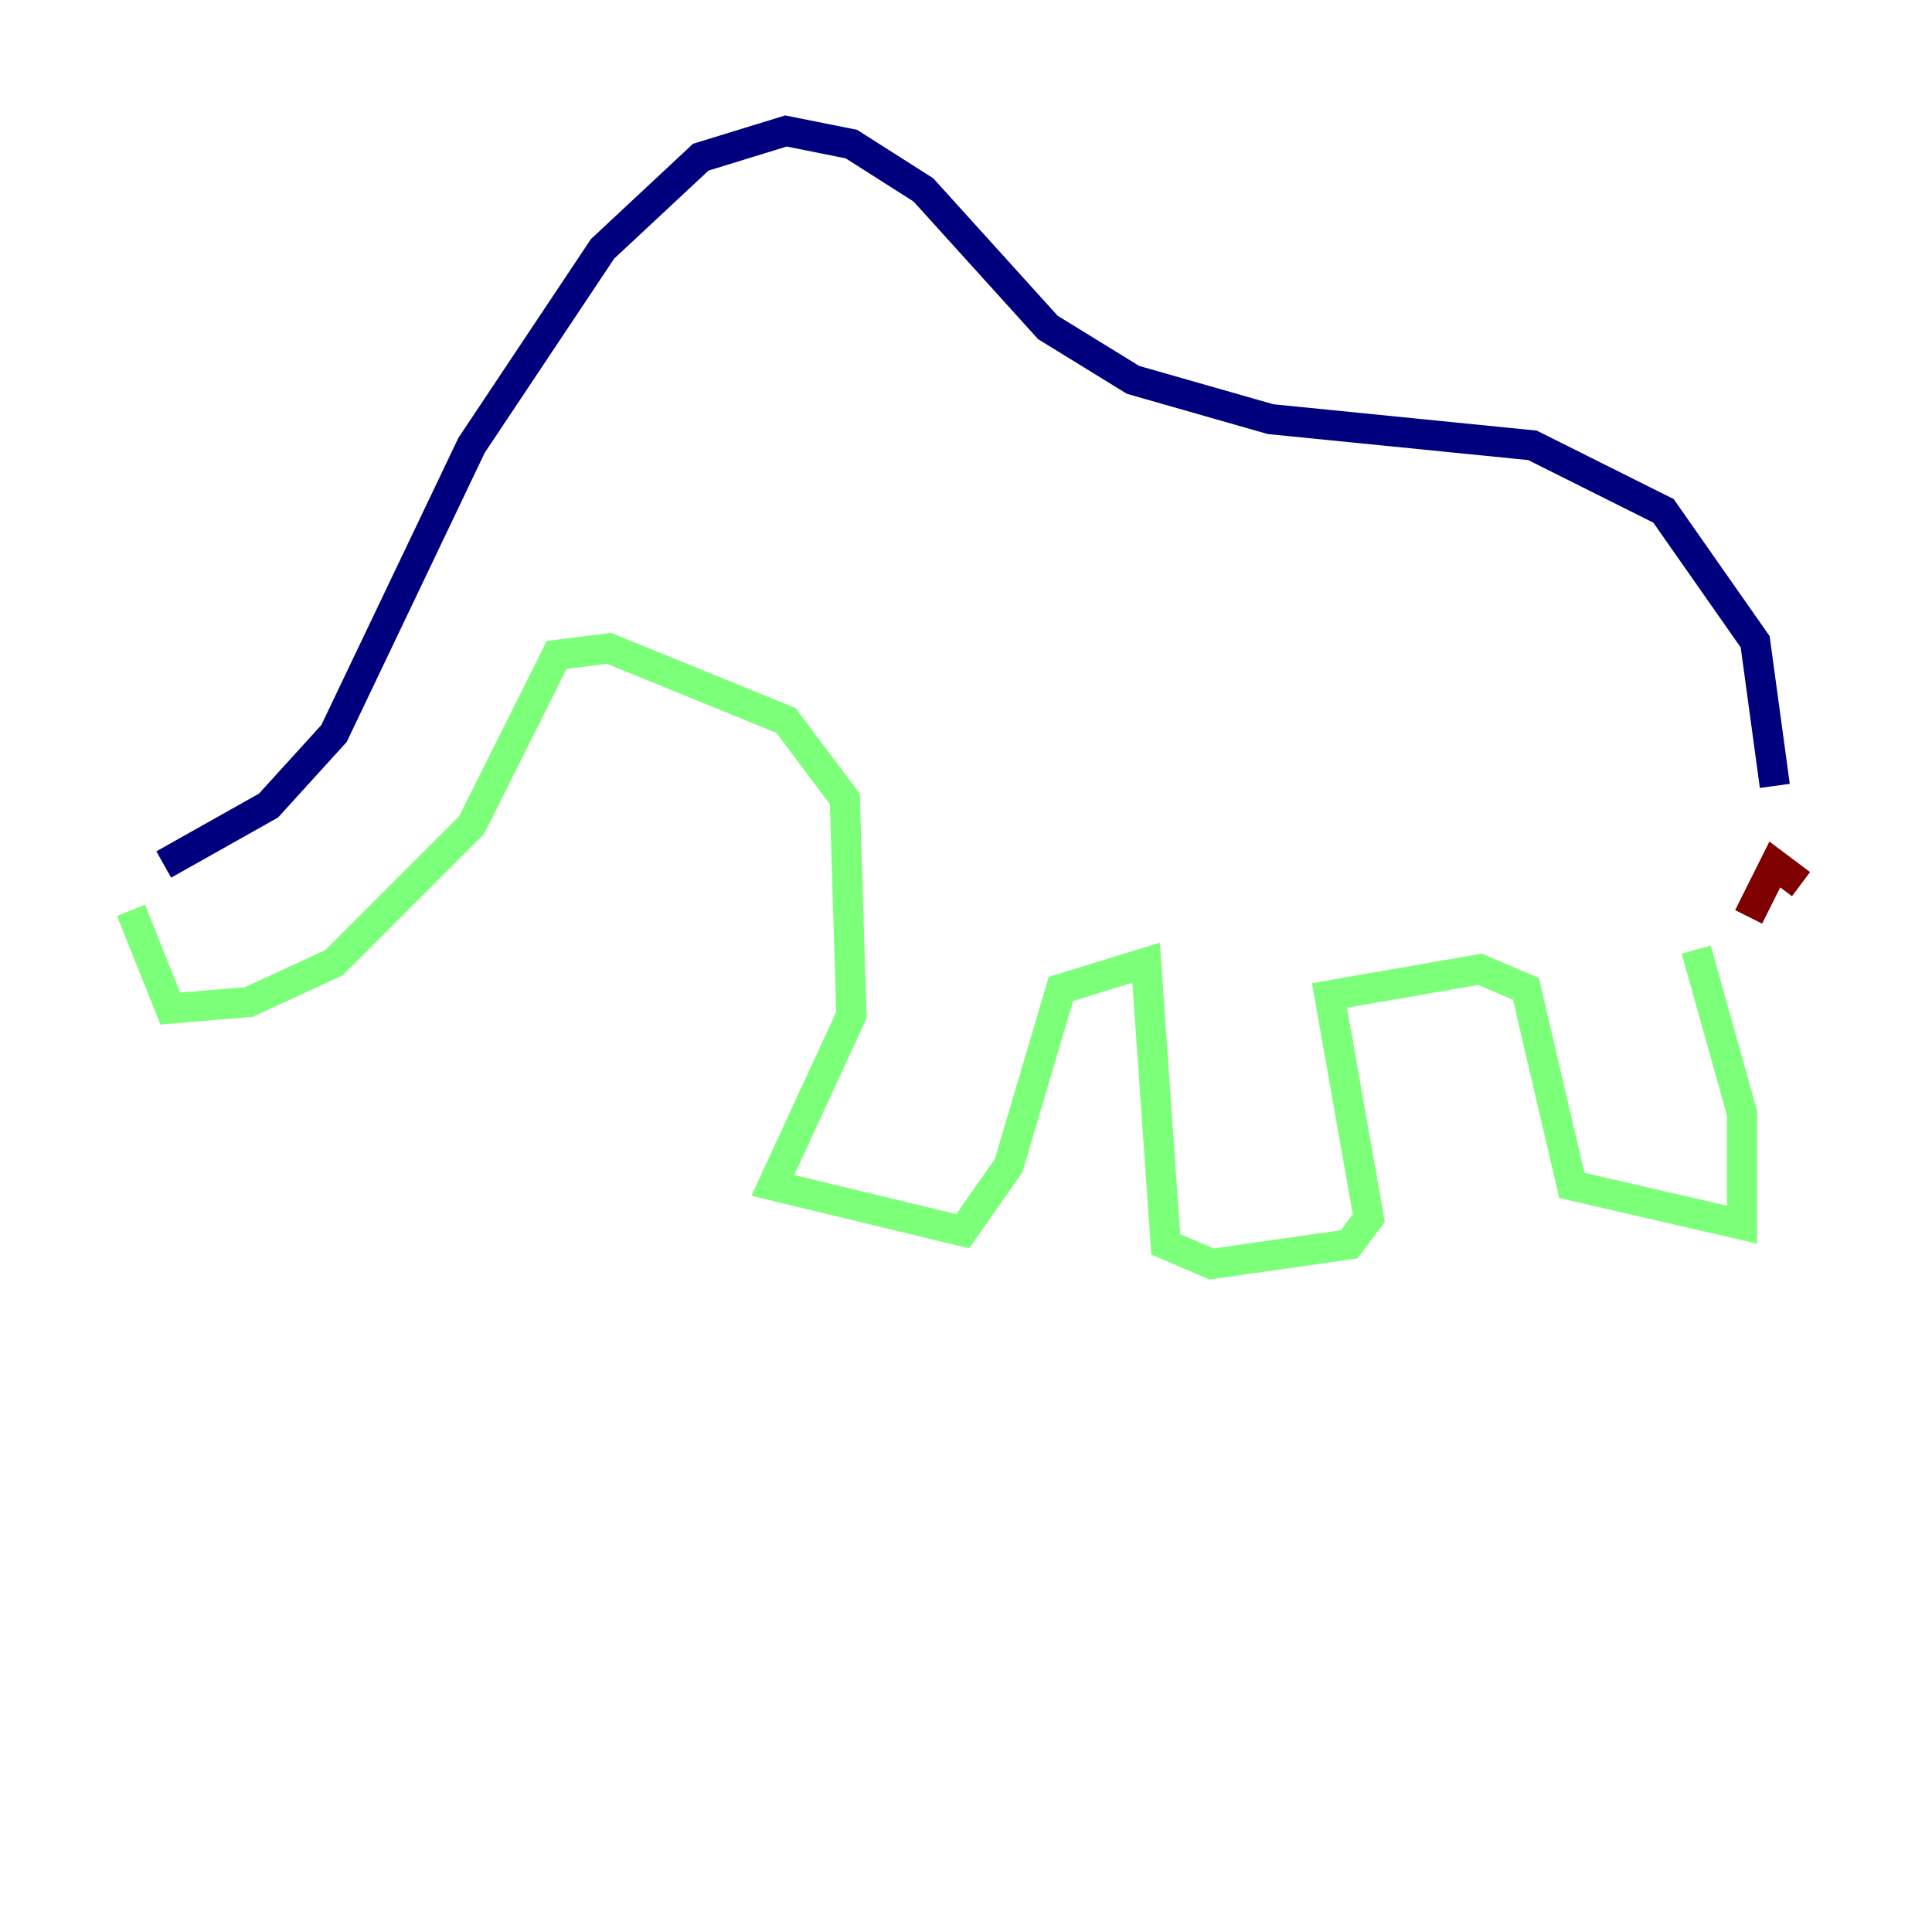 <?xml version="1.0" encoding="utf-8" ?>
<svg baseProfile="tiny" height="128" version="1.2" viewBox="0,0,128,128" width="128" xmlns="http://www.w3.org/2000/svg" xmlns:ev="http://www.w3.org/2001/xml-events" xmlns:xlink="http://www.w3.org/1999/xlink"><defs /><polyline fill="none" points="10.848,57.275 17.79,53.37 22.129,48.597 31.241,29.505 39.919,16.488 46.427,10.414 52.068,8.678 56.407,9.546 61.18,12.583 69.424,21.695 75.064,25.166 84.176,27.77 101.532,29.505 110.21,33.844 116.285,42.522 117.586,52.068" stroke="#00007f" stroke-width="2" /><polyline fill="none" points="8.678,60.312 11.281,66.82 16.488,66.386 22.129,63.783 31.241,54.671 36.881,43.39 40.352,42.956 52.068,47.729 55.973,52.936 56.407,67.254 51.2,78.536 63.783,81.573 66.82,77.234 70.291,65.519 75.932,63.783 77.234,82.441 80.271,83.742 89.383,82.441 90.685,80.705 88.081,65.953 98.061,64.217 101.098,65.519 104.136,78.536 115.417,81.139 115.417,73.763 112.38,62.915" stroke="#7cff79" stroke-width="2" /><polyline fill="none" points="115.851,60.746 117.586,57.275 119.322,58.576" stroke="#7f0000" stroke-width="2" /></svg>